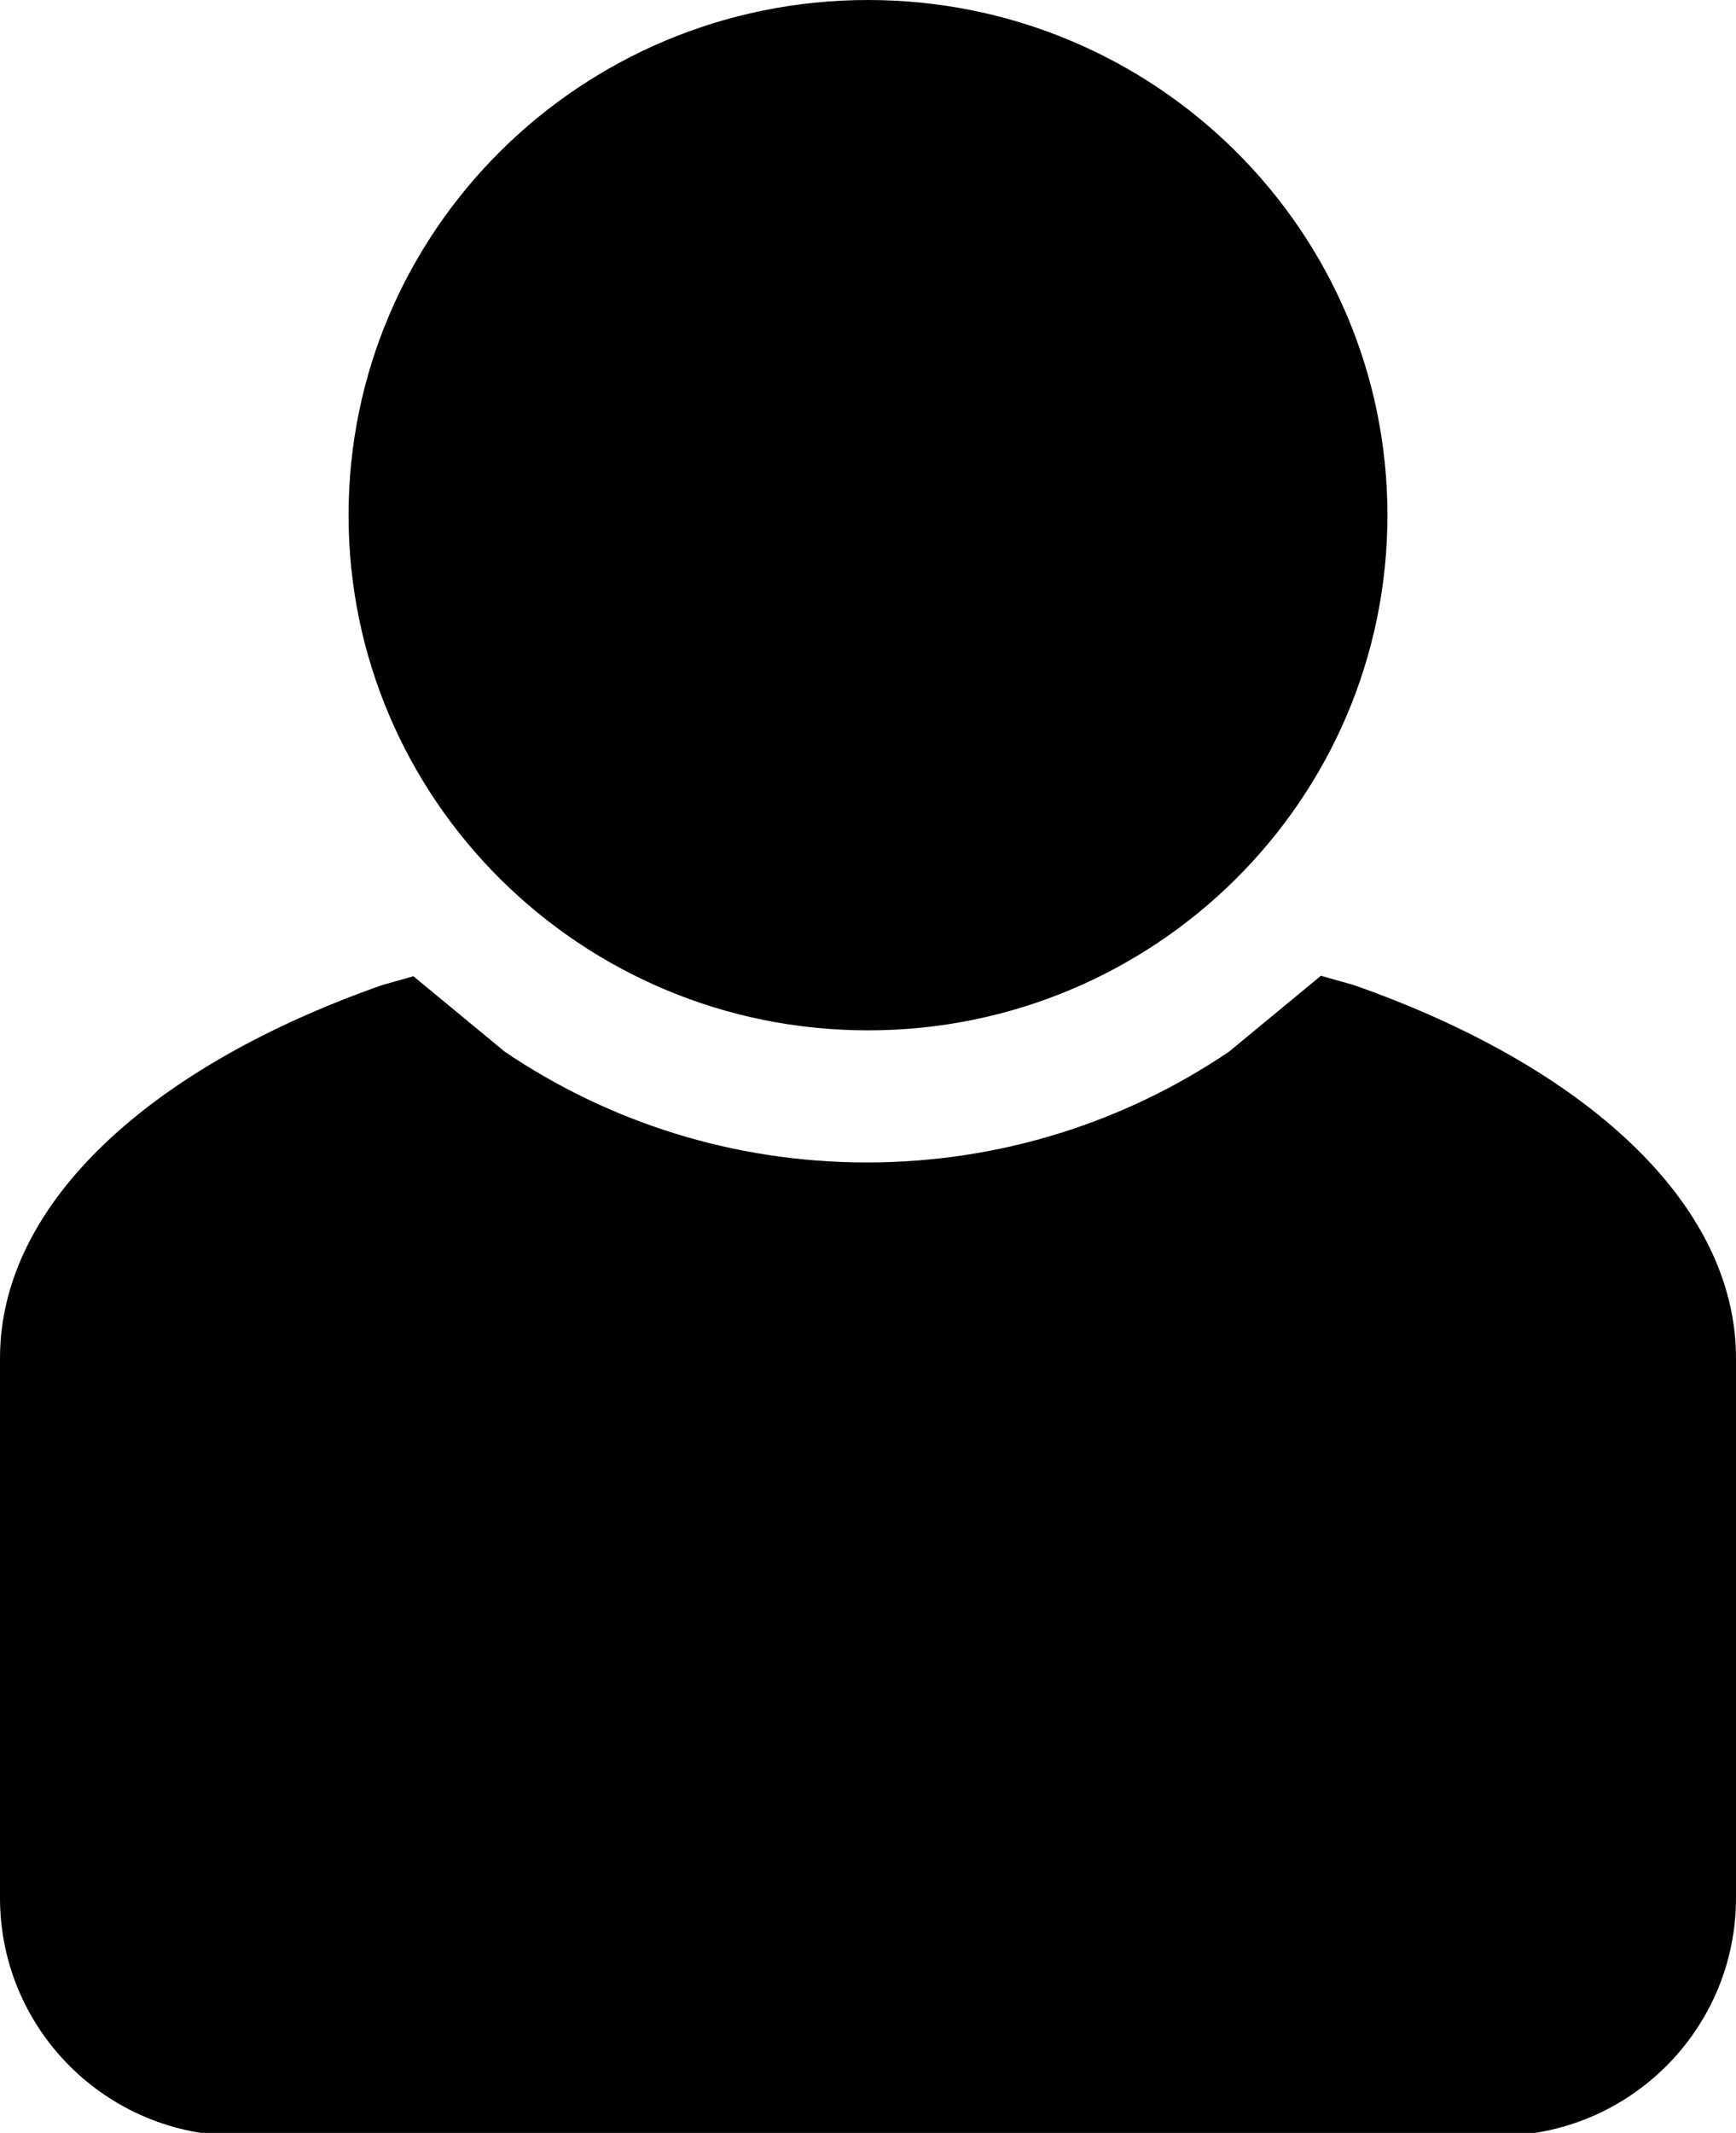 <?xml version="1.0" encoding="UTF-8" standalone="no"?>
<svg
   width="254"
   height="312"
   overflow="hidden"
   version="1.1"
   id="svg17"
   sodipodi:docname="icon-about-me.svg"
   inkscape:export-filename="icon-about-me2.svg"
   inkscape:export-xdpi="96"
   inkscape:export-ydpi="96"
   inkscape:version="1.2.2 (732a01da63, 2022-12-09)"
   xmlns:inkscape="http://www.inkscape.org/namespaces/inkscape"
   xmlns:sodipodi="http://sodipodi.sourceforge.net/DTD/sodipodi-0.dtd"
   xmlns="http://www.w3.org/2000/svg"
   xmlns:svg="http://www.w3.org/2000/svg">
  <sodipodi:namedview
     id="namedview19"
     pagecolor="#505050"
     bordercolor="#eeeeee"
     borderopacity="1"
     inkscape:showpageshadow="0"
     inkscape:pageopacity="0"
     inkscape:pagecheckerboard="0"
     inkscape:deskcolor="#505050"
     showgrid="false"
     inkscape:zoom="3.1987179"
     inkscape:cx="127.08216"
     inkscape:cy="156.15631"
     inkscape:window-width="2560"
     inkscape:window-height="1361"
     inkscape:window-x="1911"
     inkscape:window-y="-9"
     inkscape:window-maximized="1"
     inkscape:current-layer="svg17" />
  <defs
     id="defs5">
    <clipPath
       id="clip0">
      <rect
         x="0"
         y="0"
         width="254"
         height="312"
         id="rect2" />
    </clipPath>
  </defs>
  <g
     clip-path="url(#clip0)"
     id="g15">
    <rect
       x="0"
       y="0"
       width="254"
       height="312.422"
       fill="#000000"
       fill-opacity="0"
       id="rect7" />
    <path
       d="M193.264 142.736 198.007 144.071C231.789 155.903 254 175.941 254 198.669L254 264.511 0 264.511-1.21174e-14 198.669C-1.63001e-14 175.941 22.211 155.903 55.993 144.071L60.488 142.806 73.862 153.849C88.983 164.073 107.212 170.043 126.834 170.043 146.455 170.043 164.684 164.073 179.805 153.849Z"
       fill="#000000"
       fill-rule="evenodd"
       id="path9" />
    <path
       d="M0 250.392C-4.0422e-15 231.178 15.605 215.601 34.855 215.601L219.145 215.601C238.395 215.601 254 231.178 254 250.392L254 277.632C254 296.846 238.395 312.422 219.145 312.422L34.855 312.422C15.605 312.422-8.0844e-15 296.846-8.0844e-15 277.632Z"
       fill="#000000"
       fill-rule="evenodd"
       id="path11" />
    <path
       d="M51 75.361C51 33.74 85.026-9.59442e-15 127-1.91888e-14 168.974-3.83777e-14 203 33.74 203 75.361 203 116.981 168.974 150.721 127 150.721 85.026 150.721 51 116.981 51 75.361Z"
       fill="#000000"
       fill-rule="evenodd"
       id="path13" />
  </g>
</svg>
